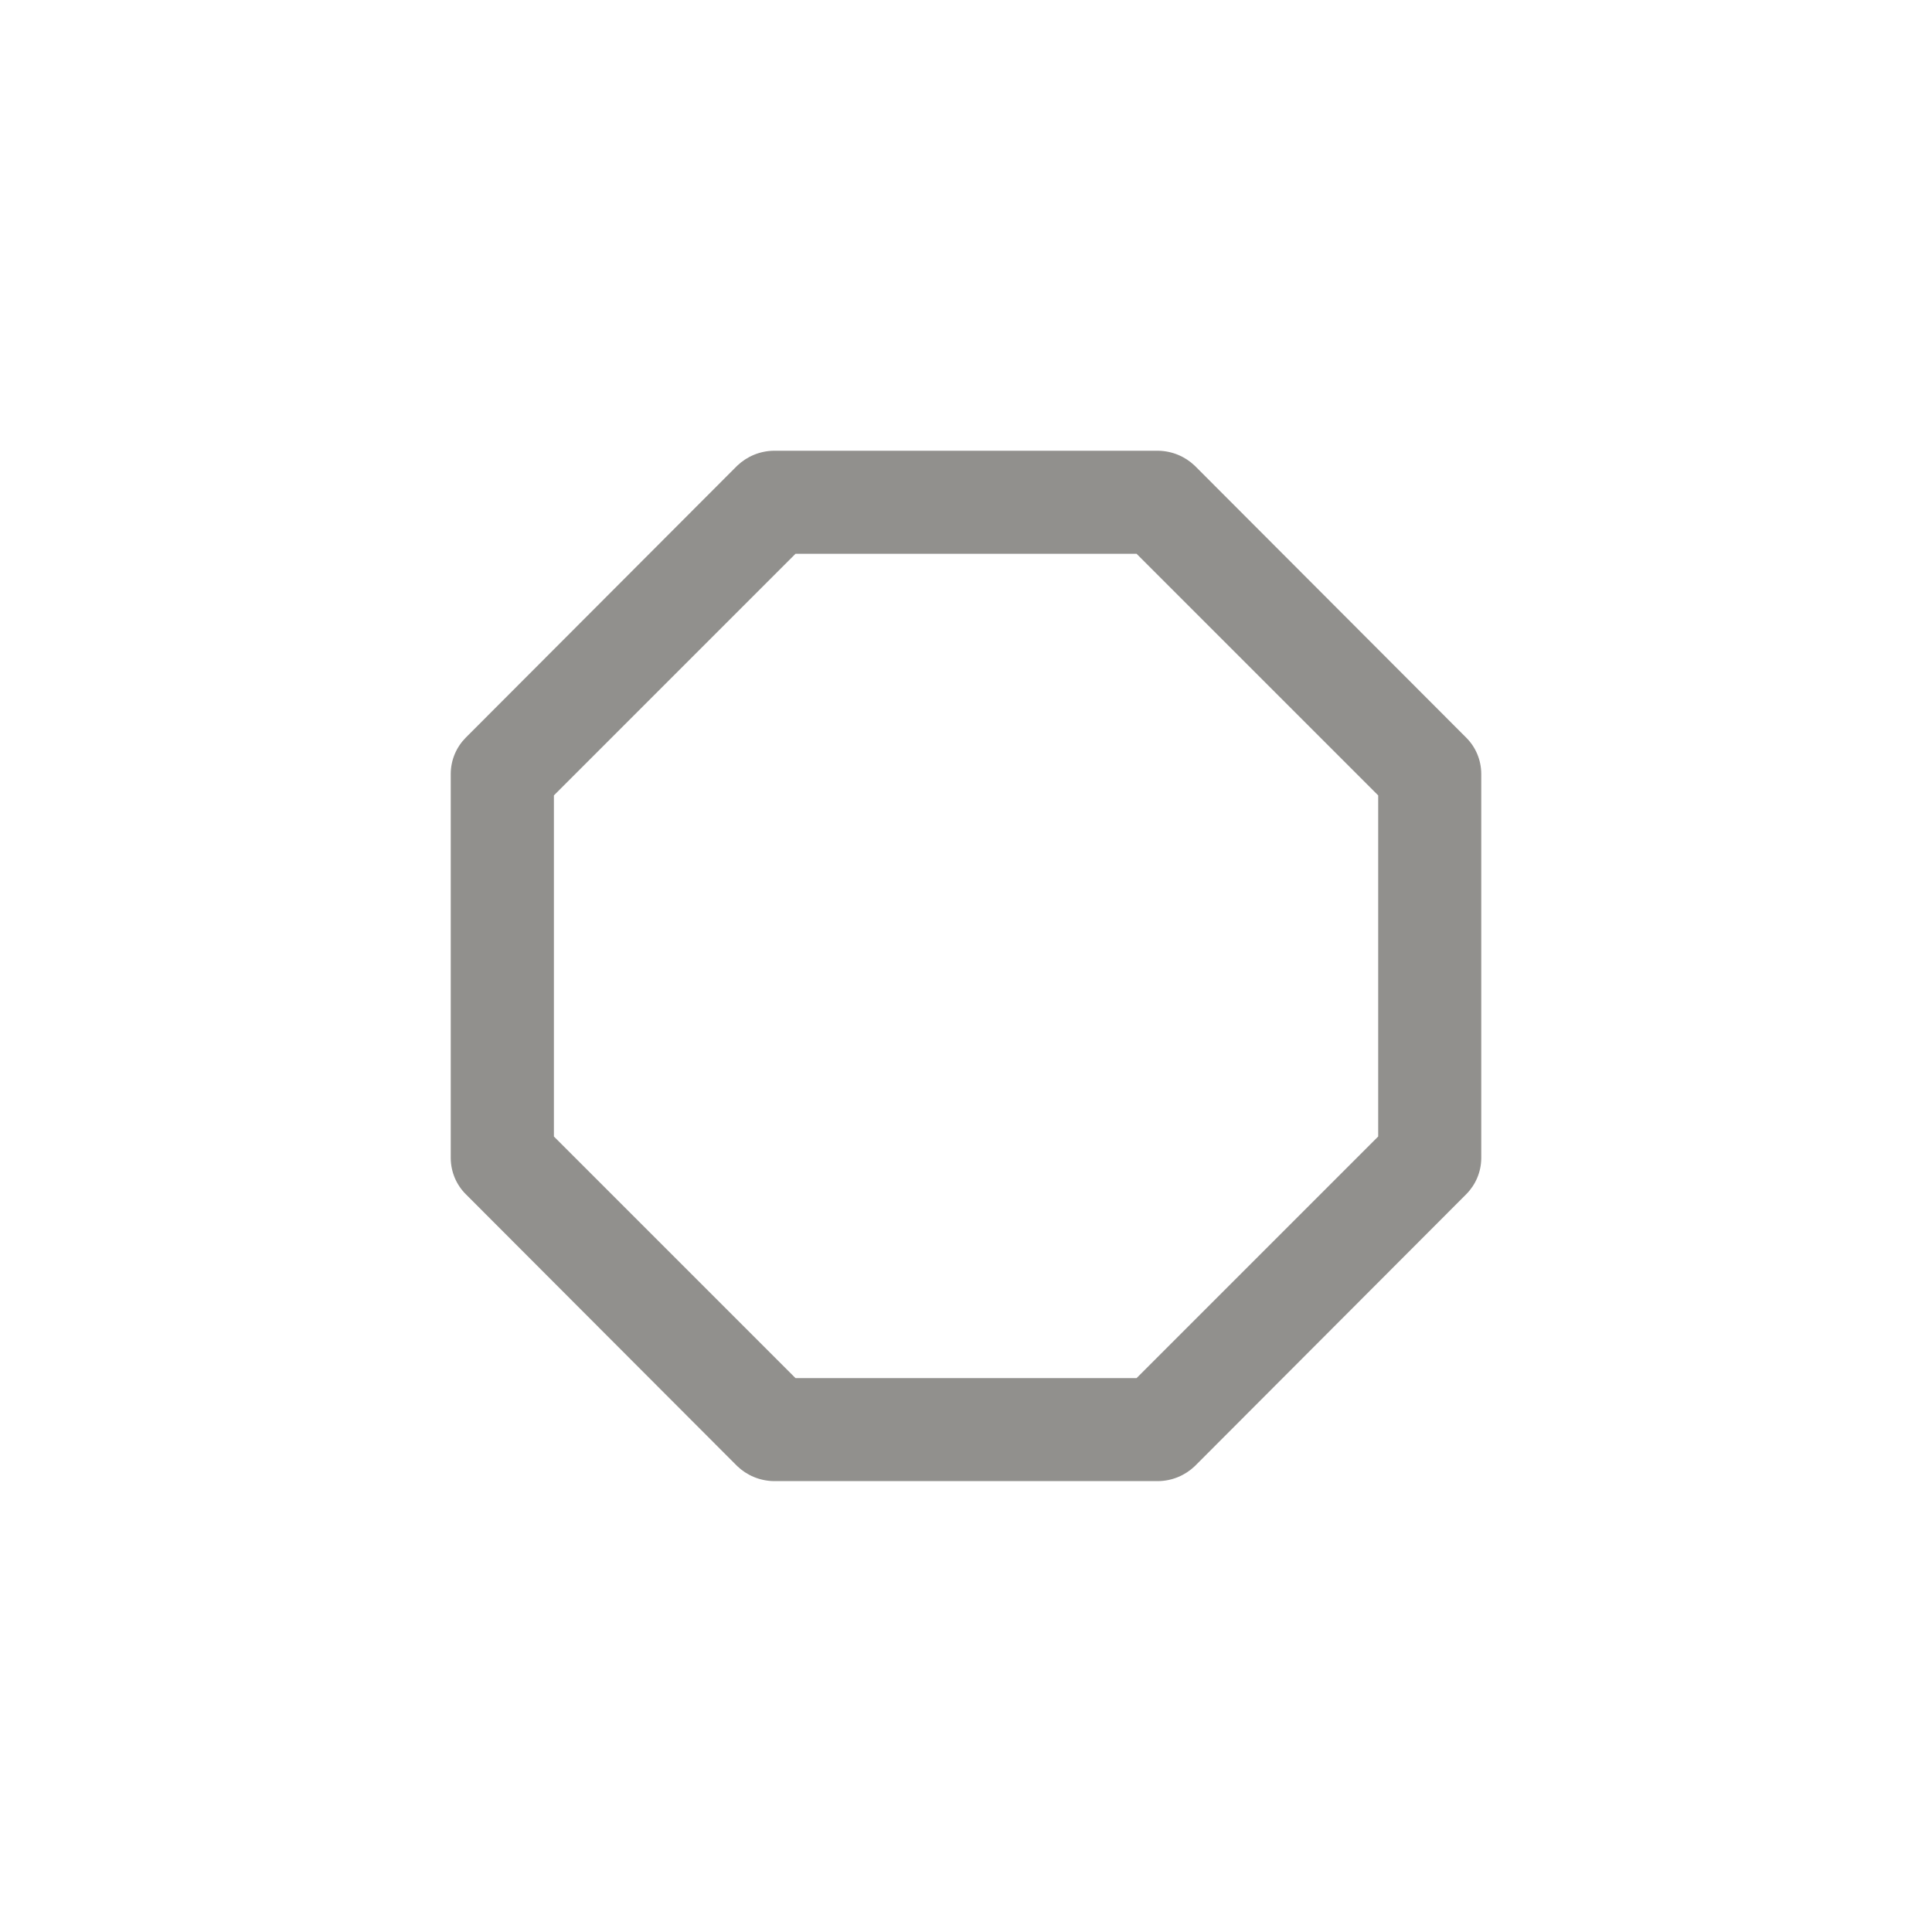 <!-- Generated by IcoMoon.io -->
<svg version="1.1" xmlns="http://www.w3.org/2000/svg" width="40" height="40" viewBox="0 0 40 40">
<title>ul-octagon</title>
<path fill="#91908d" d="M30.358 15.274l-5.622-5.632c-0.197-0.188-0.463-0.305-0.757-0.31h-7.958c-0.294 0.004-0.561 0.122-0.758 0.31l0.001-0.001-5.622 5.632c-0.19 0.192-0.308 0.455-0.31 0.746v7.958c0.002 0.291 0.119 0.555 0.31 0.746v0l5.622 5.632c0.197 0.188 0.463 0.305 0.757 0.31h7.958c0.294-0.004 0.561-0.122 0.758-0.31l-0.001 0.001 5.622-5.632c0.19-0.192 0.308-0.455 0.31-0.746v-7.958c-0.002-0.291-0.119-0.555-0.31-0.746v0zM28.534 23.53l-5.002 5.002h-7.062l-5.002-5.002v-7.062l5.002-5.002h7.062l5.002 5.002z"></path>
</svg>
